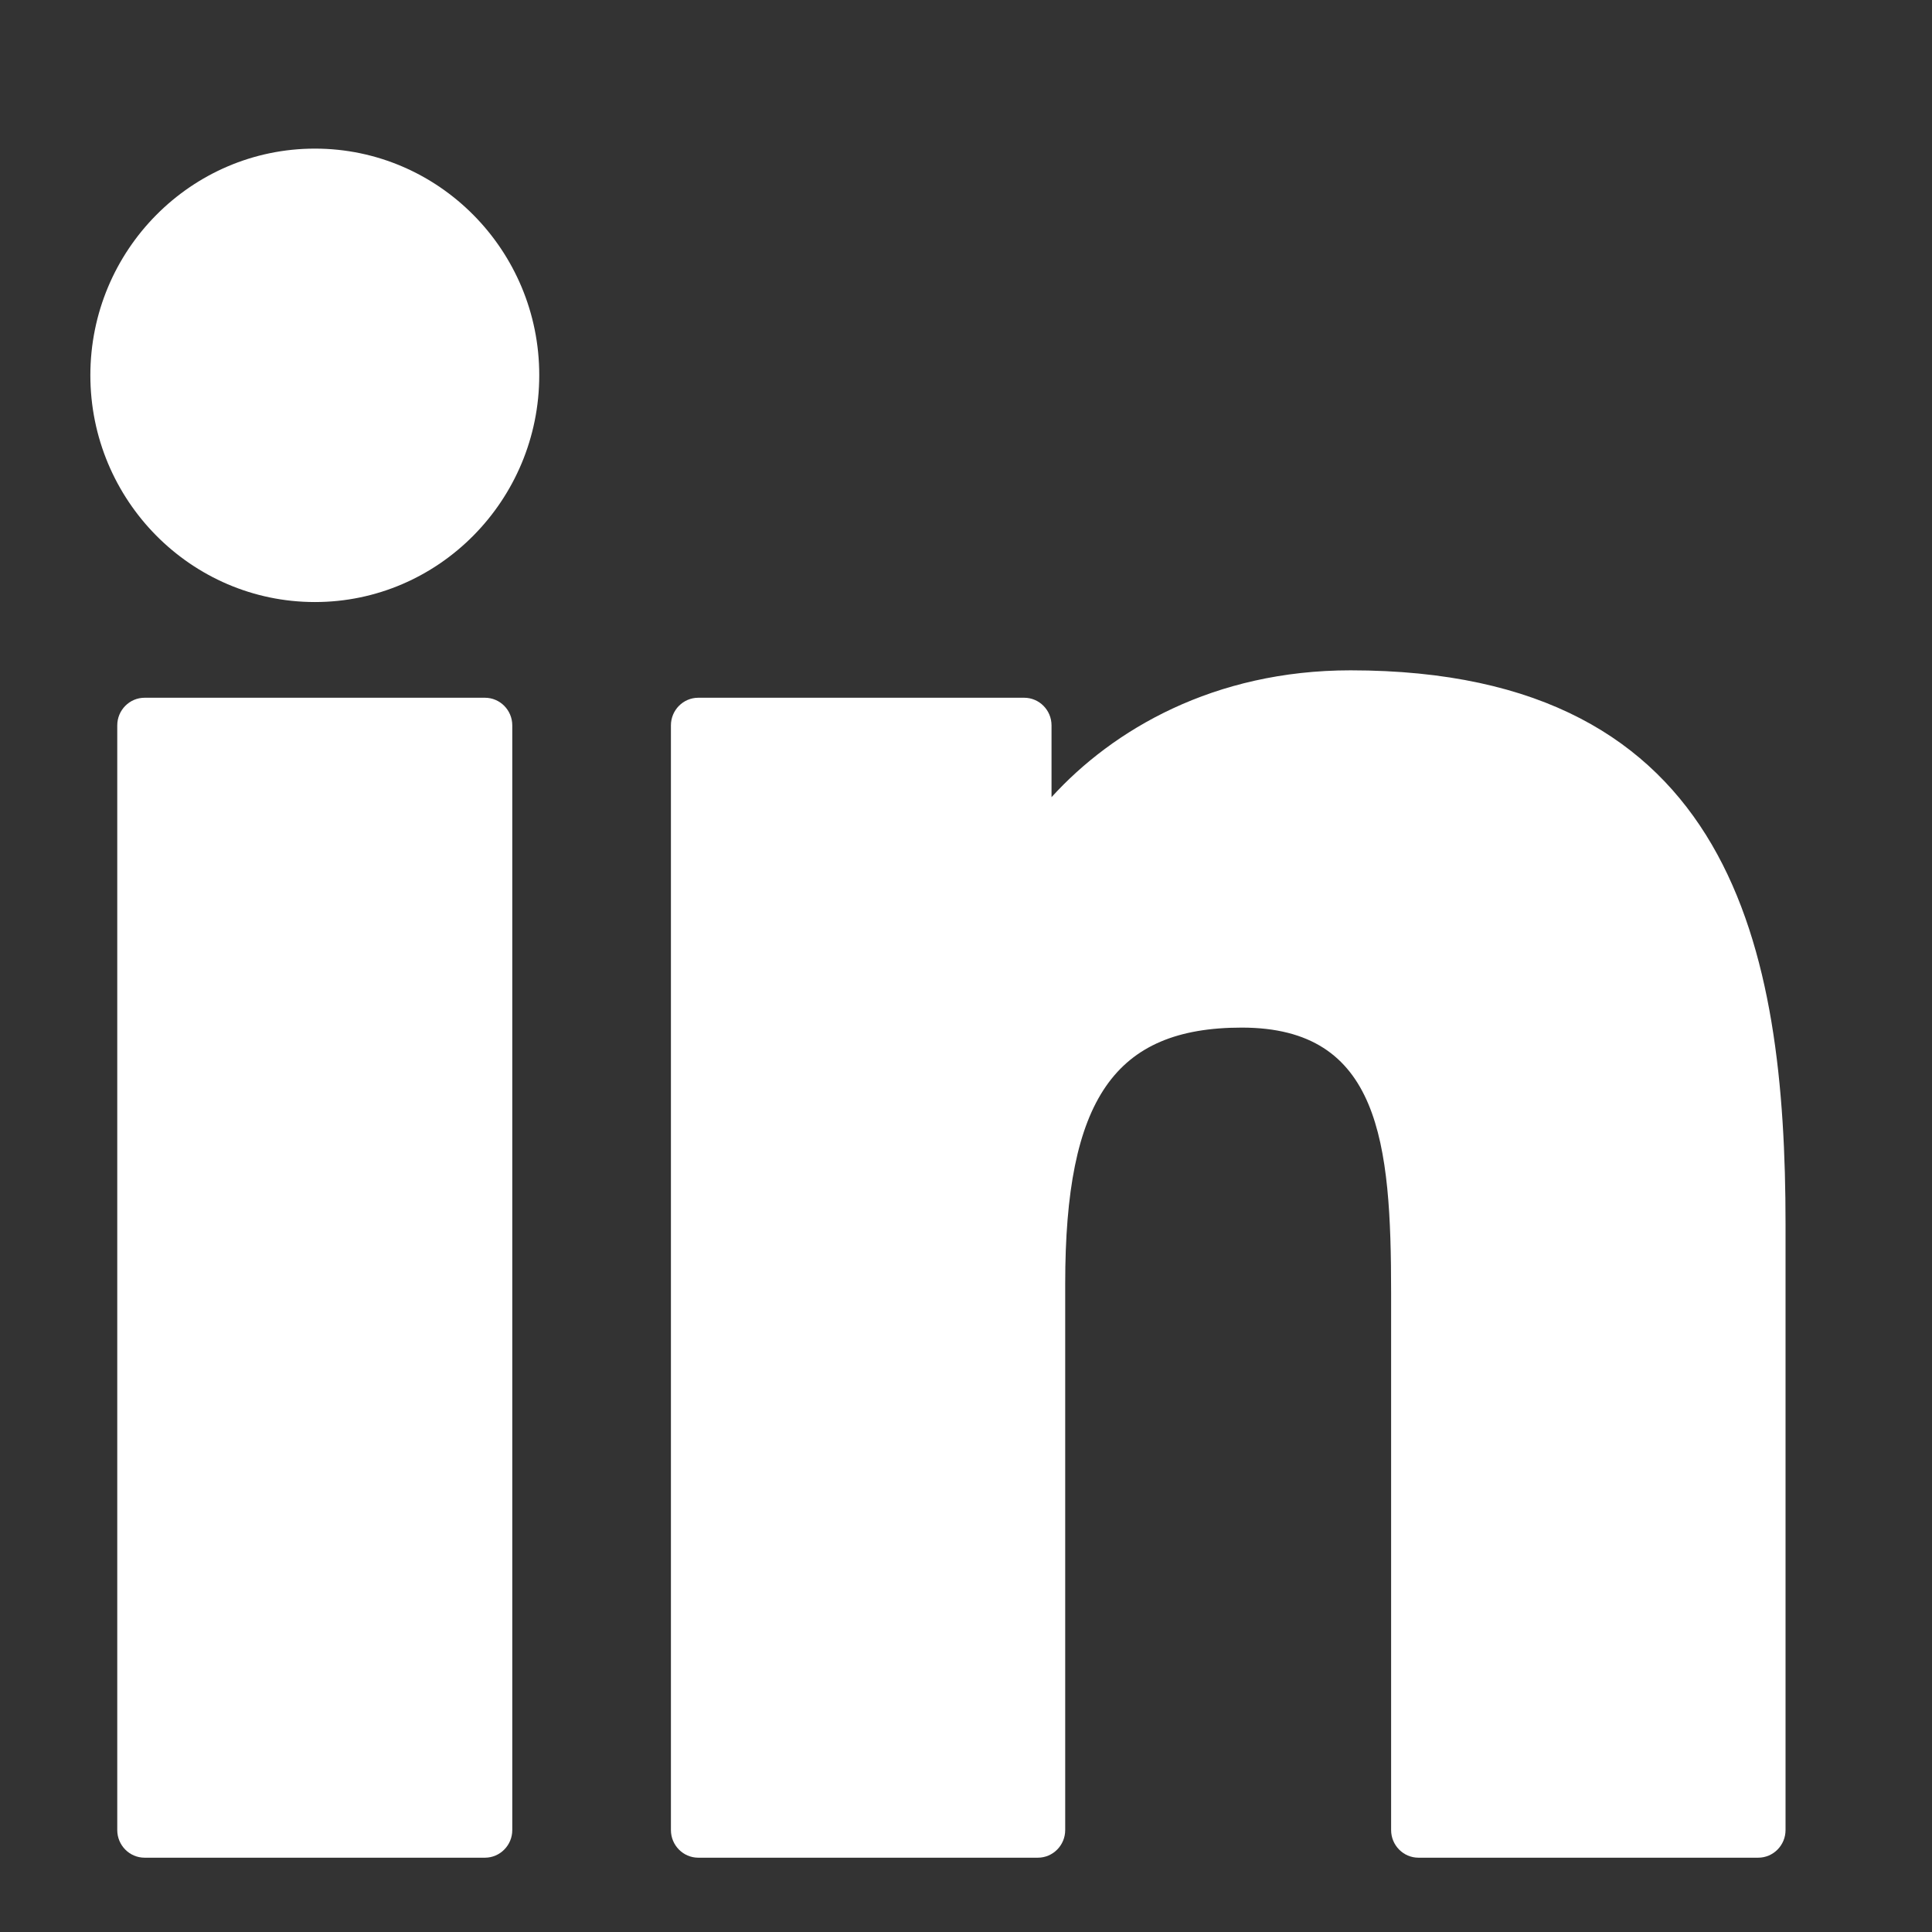<svg xmlns="http://www.w3.org/2000/svg"
 width="26px" height="26px"  viewBox="0 0 26 26">
<rect x="0" y="0" width="26" height="26" fill="#333333" stroke="none"/>
<path fill-rule="evenodd"  fill="#ffffff"
 d="M6.526,9.39 C6.526,9.39 1.946,9.39 1.946,9.39 C1.743,9.39 1.578,9.557 1.578,9.762 C1.578,9.762 1.578,24.628 1.578,24.628 C1.578,24.833 1.743,25.0 1.946,25.0 C1.946,25.0 6.526,25.0 6.526,25.0 C6.729,25.0 6.894,24.833 6.894,24.628 C6.894,24.628 6.894,9.762 6.894,9.762 C6.894,9.557 6.729,9.39 6.526,9.39 ZM4.238,2.0 C2.571,2.0 1.216,3.368 1.216,5.05 C1.216,6.732 2.571,8.102 4.238,8.102 C5.903,8.102 7.257,6.732 7.257,5.05 C7.258,3.368 5.903,2.0 4.238,2.0 ZM18.175,9.021 C16.336,9.021 14.976,9.82 14.151,10.728 C14.151,10.728 14.151,9.762 14.151,9.762 C14.151,9.557 13.986,9.39 13.783,9.39 C13.783,9.39 9.397,9.39 9.397,9.39 C9.194,9.39 9.029,9.557 9.029,9.762 C9.029,9.762 9.029,24.628 9.029,24.628 C9.029,24.833 9.194,25.0 9.397,25.0 C9.397,25.0 13.967,25.0 13.967,25.0 C14.17,25.0 14.335,24.833 14.335,24.628 C14.335,24.628 14.335,17.272 14.335,17.272 C14.335,14.794 15.001,13.829 16.711,13.829 C18.573,13.829 18.721,15.377 18.721,17.4 C18.721,17.4 18.721,24.628 18.721,24.628 C18.721,24.833 18.886,25.0 19.089,25.0 C19.089,25.0 23.661,25.0 23.661,25.0 C23.864,25.0 24.029,24.833 24.029,24.628 C24.029,24.628 24.029,16.474 24.029,16.474 C24.029,12.788 23.333,9.021 18.175,9.021 Z"/>
</svg>